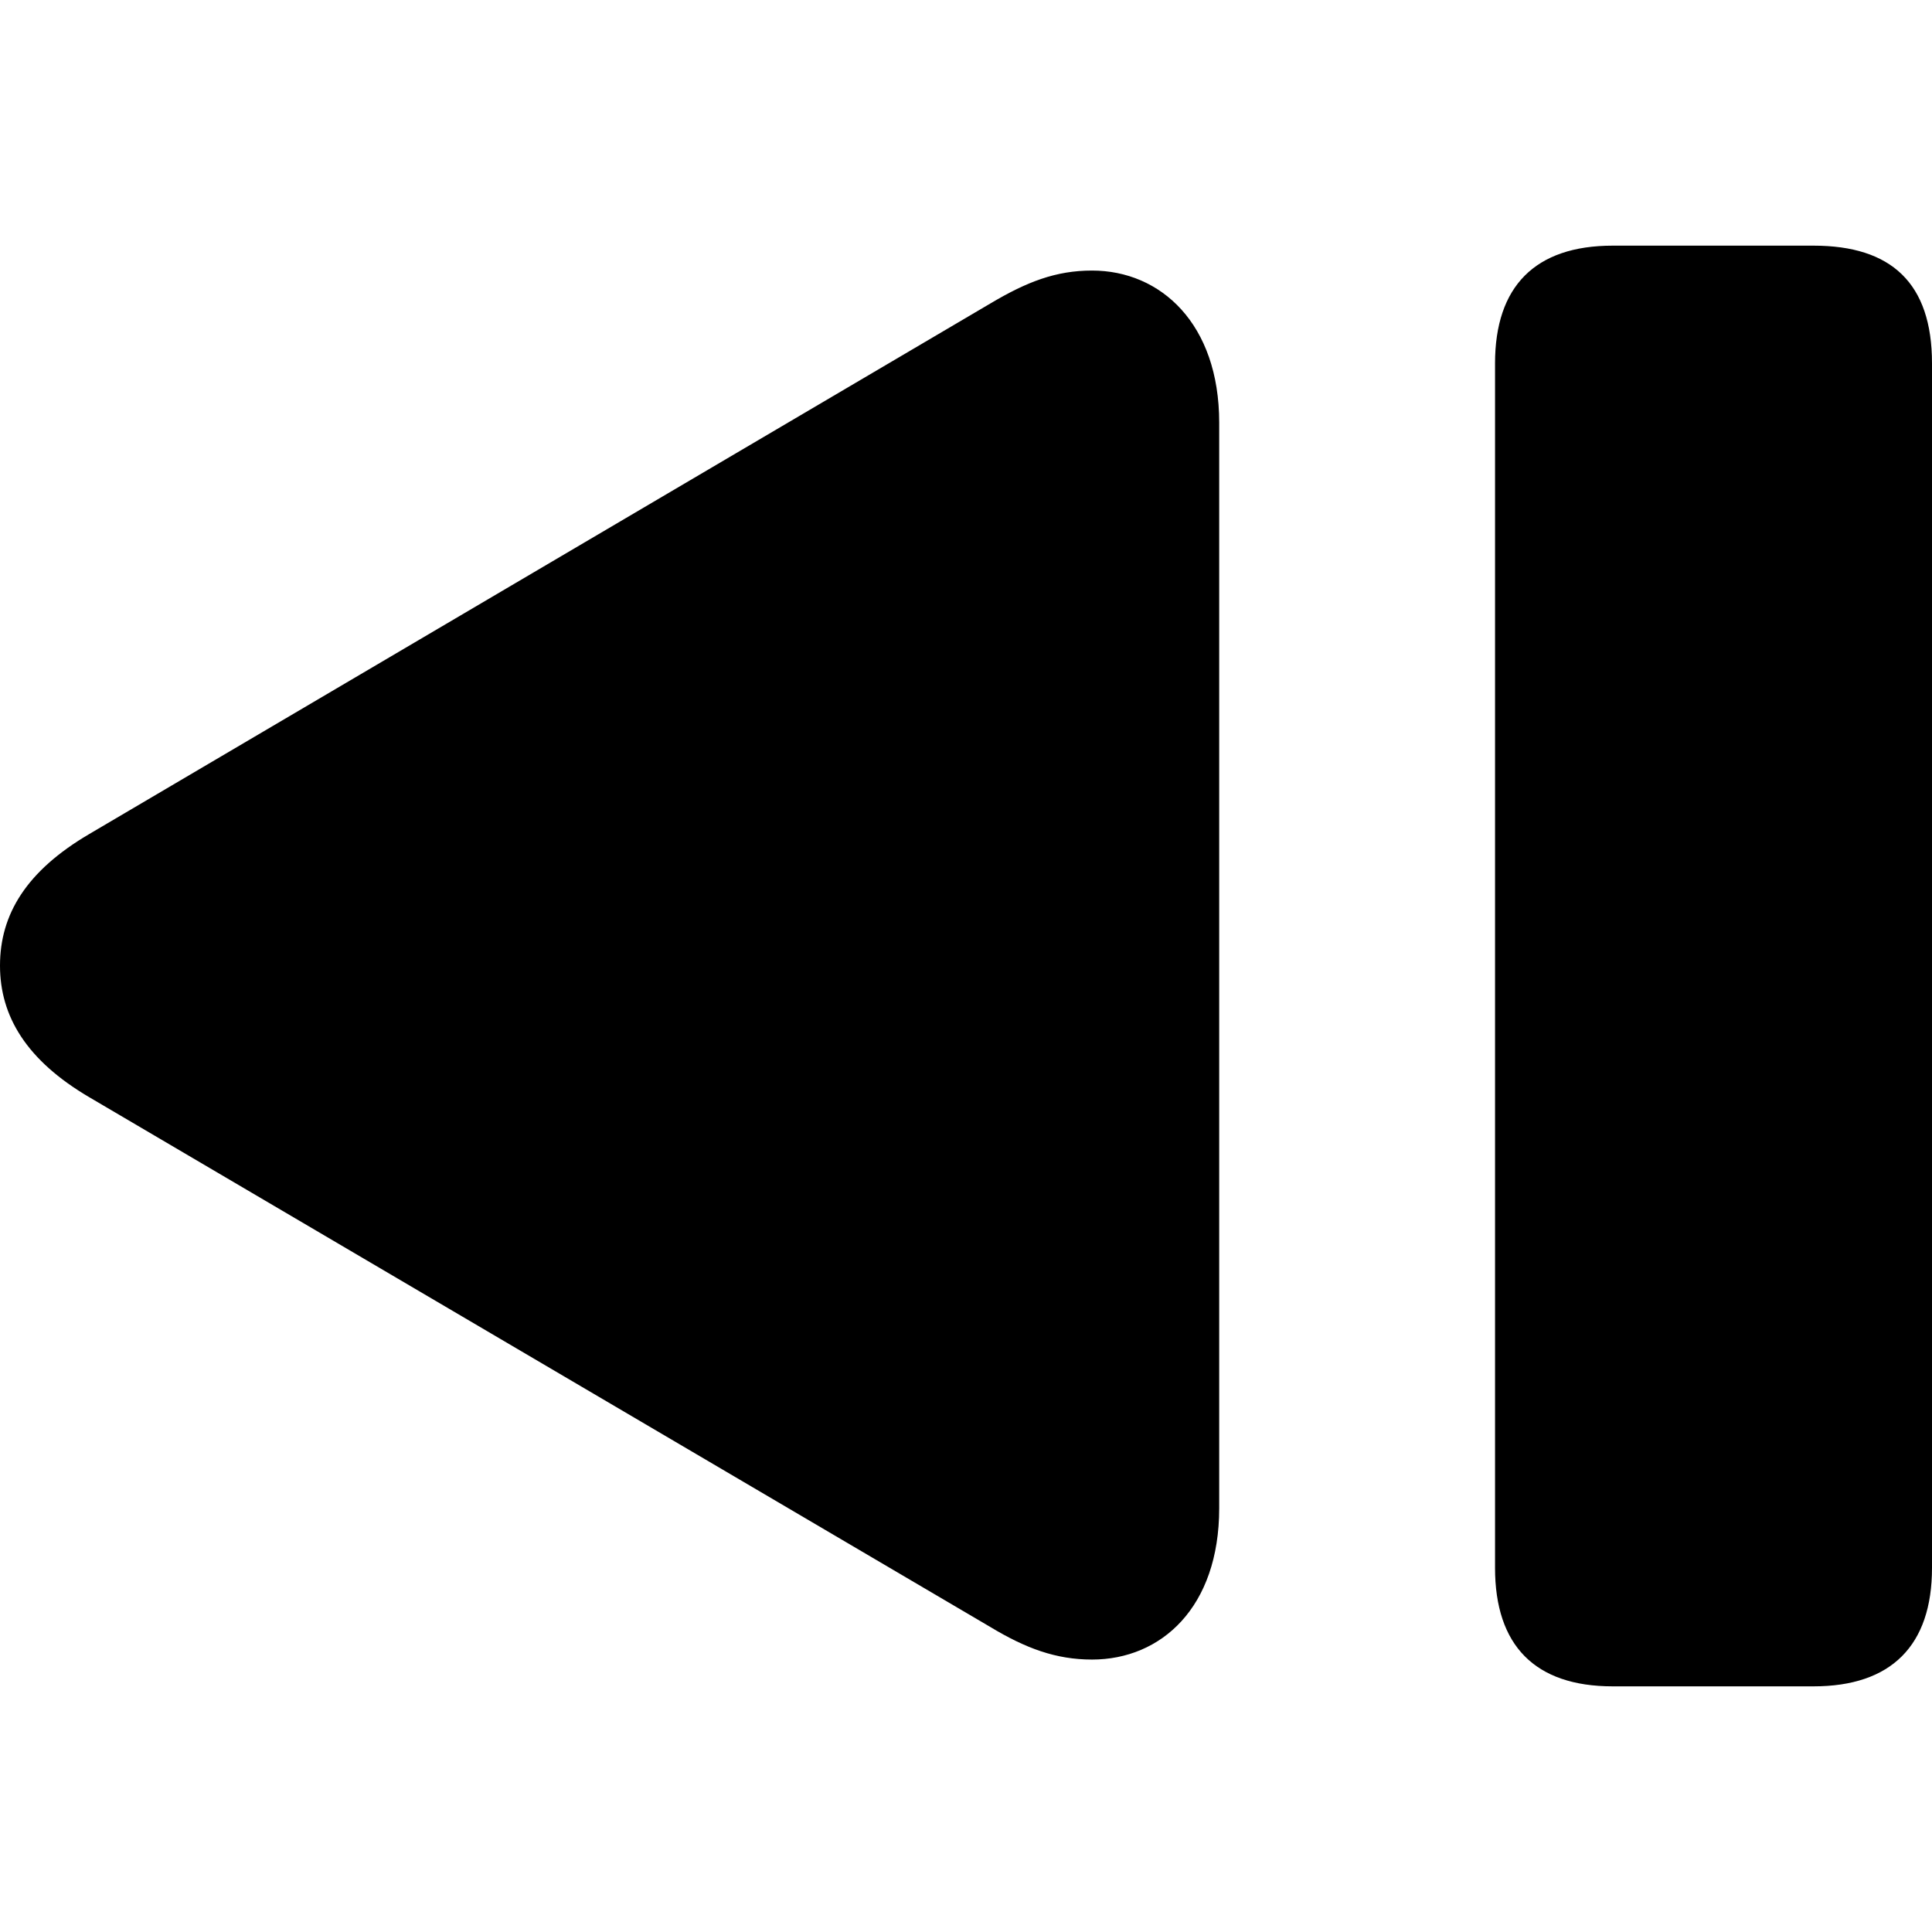 <?xml version="1.0" ?><!-- Generator: Adobe Illustrator 25.0.0, SVG Export Plug-In . SVG Version: 6.00 Build 0)  --><svg xmlns="http://www.w3.org/2000/svg" xmlns:xlink="http://www.w3.org/1999/xlink" version="1.1" id="Layer_1" x="0px" y="0px" viewBox="0 0 512 512" style="enable-background:new 0 0 512 512;" xml:space="preserve">
<path d="M427.4,446.9h53.2c20.6,0,31.4-10.8,31.4-31.4V96.3c0-21.3-10.8-31.2-31.4-31.2h-53.2c-20.6,0-31.2,10.8-31.2,31.2v319.2  C396.2,436.1,406.8,446.9,427.4,446.9z M289.4,439.8c18.3,0,33.7-13.8,33.7-40.1V112c0-26.2-15.5-40.3-33.7-40.3  c-9.6,0-17.3,3-26.9,8.7L23.7,221C7,230.8,0,242.3,0,255.9c0,13.4,7,25.1,23.7,34.9l238.8,140.4  C271.8,436.8,279.8,439.8,289.4,439.8z"/>
</svg>